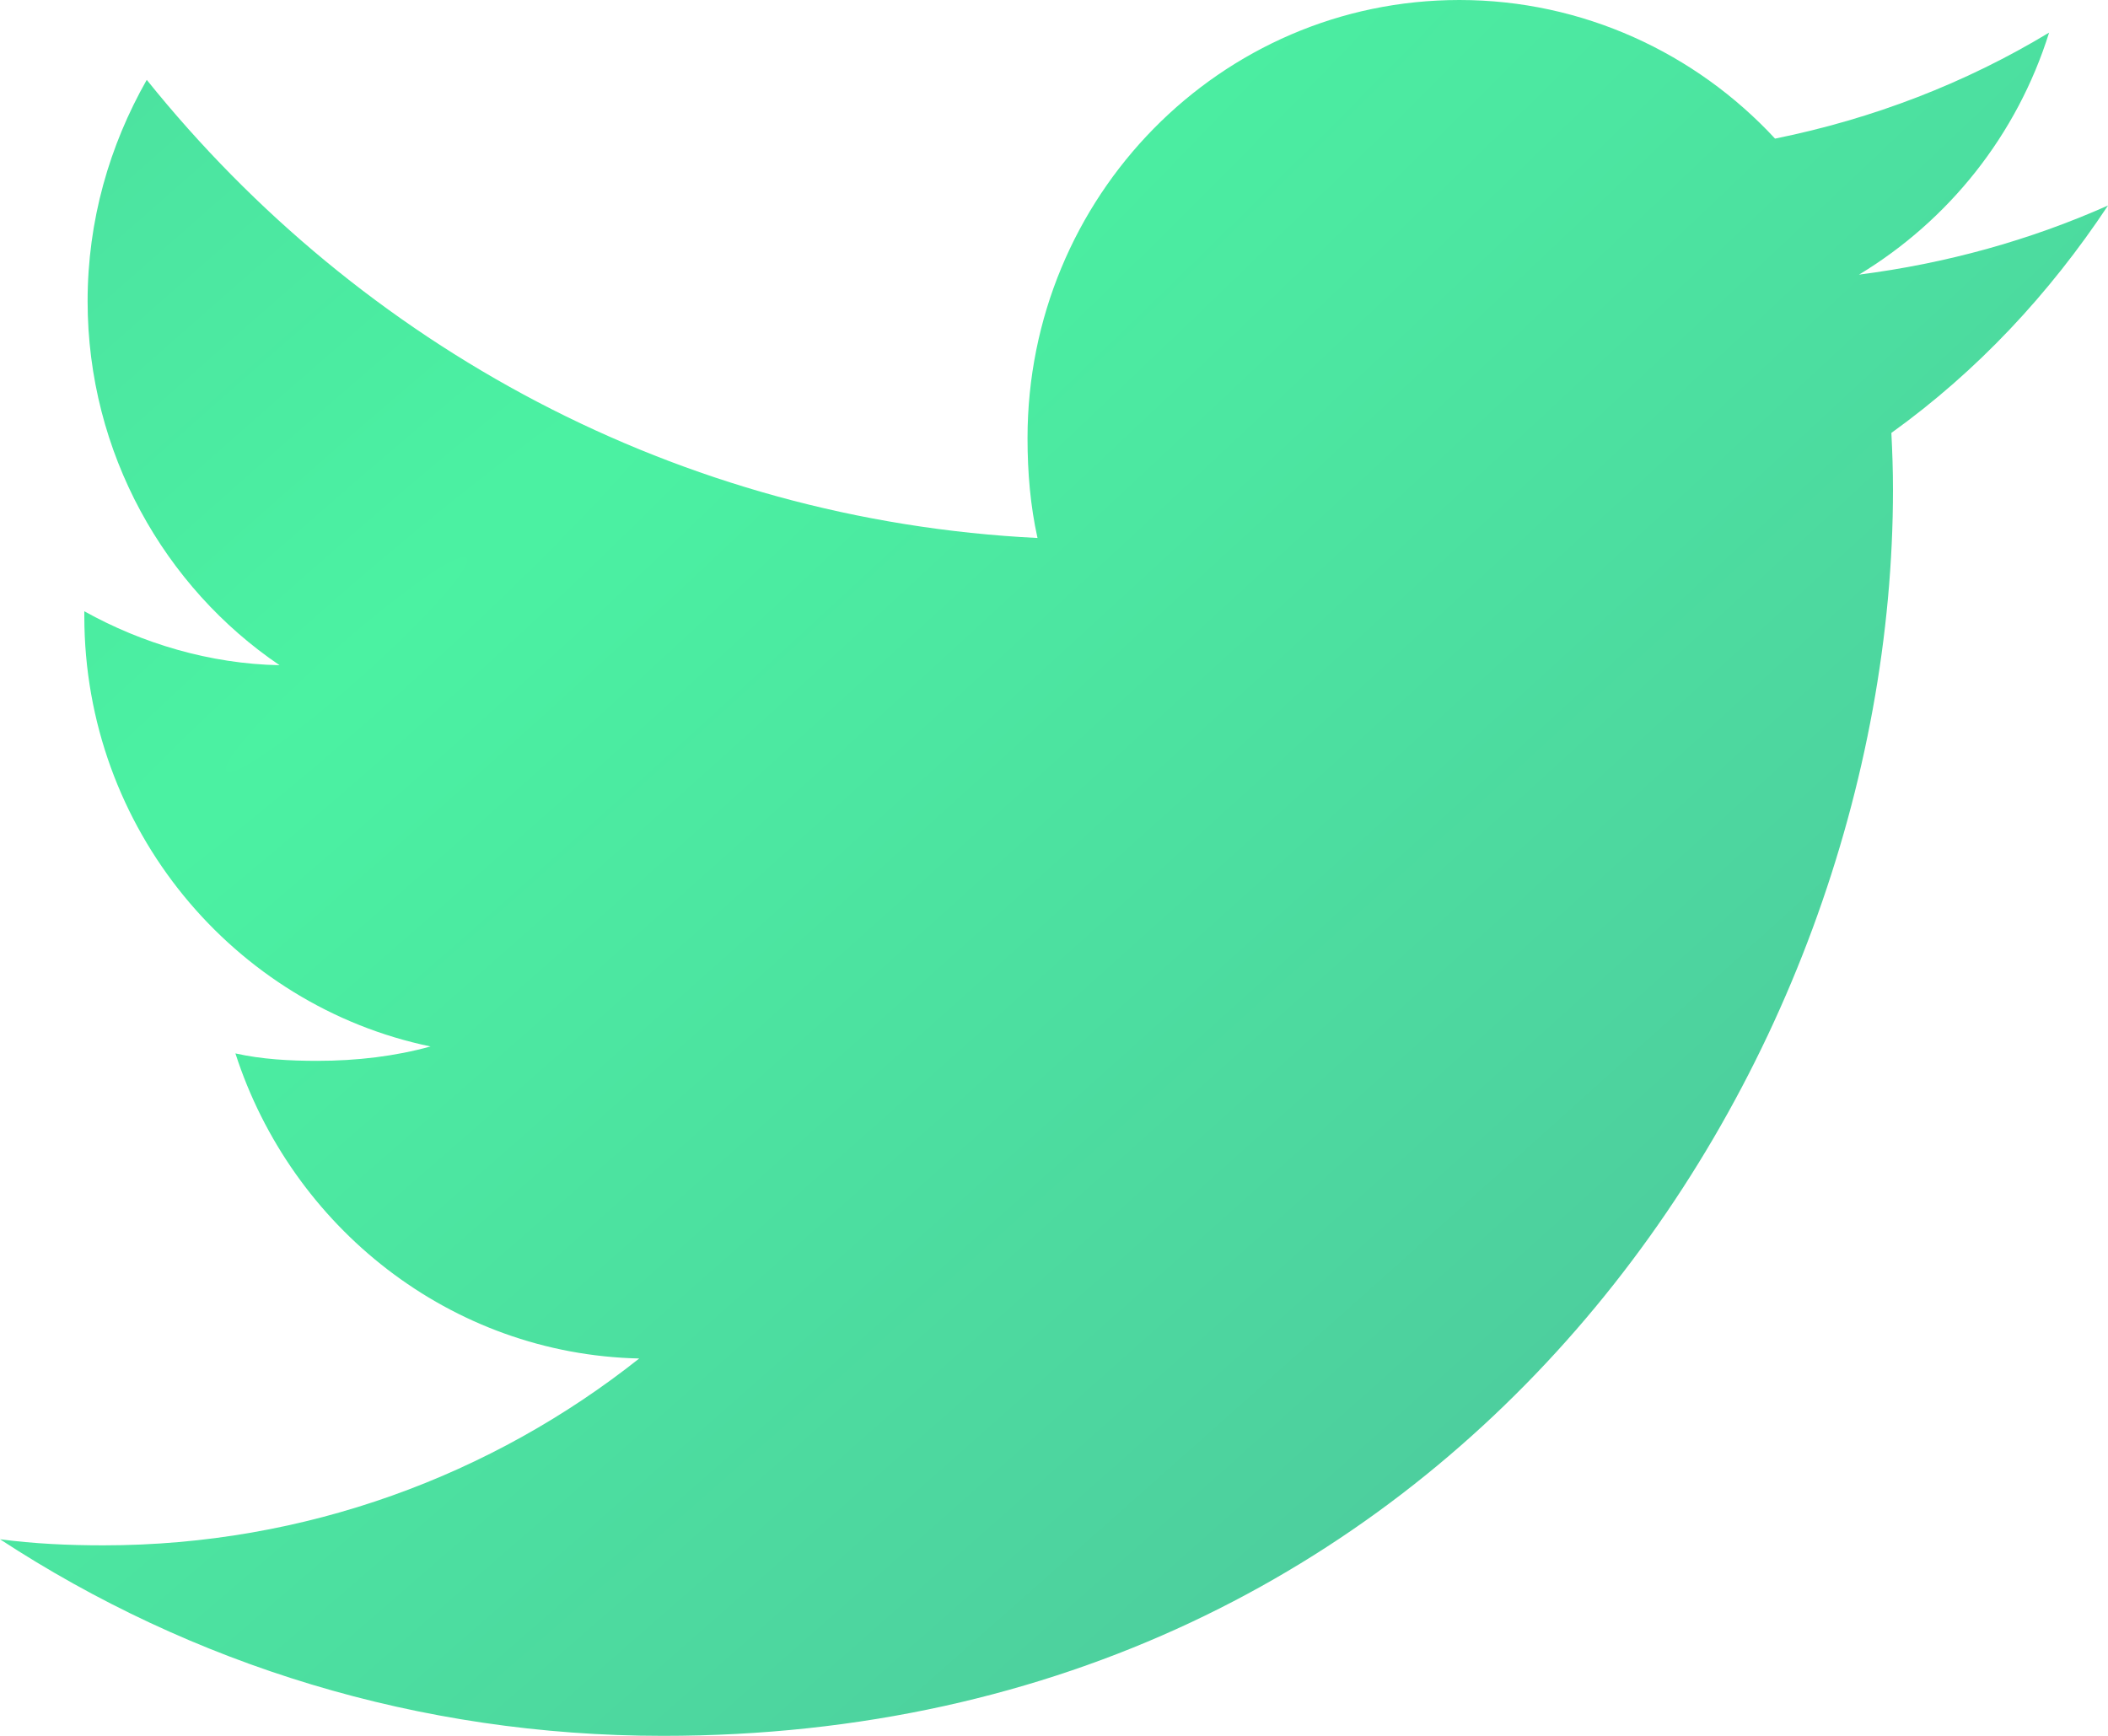 <svg width="34" height="28" viewBox="0 0 34 28" fill="none" xmlns="http://www.w3.org/2000/svg">
<path d="M34 3.315C32.736 3.877 31.388 4.25 29.984 4.43C31.429 3.556 32.532 2.182 33.05 0.526C31.703 1.34 30.215 1.915 28.63 2.236C27.351 0.855 25.528 0 23.539 0C19.68 0 16.573 3.175 16.573 7.067C16.573 7.627 16.62 8.165 16.734 8.678C10.94 8.391 5.812 5.576 2.367 1.288C1.766 2.346 1.413 3.556 1.413 4.859C1.413 7.306 2.656 9.475 4.509 10.73C3.389 10.709 2.291 10.379 1.36 9.86C1.36 9.882 1.36 9.91 1.36 9.938C1.36 13.371 3.776 16.223 6.944 16.88C6.377 17.037 5.759 17.112 5.117 17.112C4.671 17.112 4.22 17.087 3.797 16.992C4.7 19.79 7.263 21.846 10.31 21.913C7.939 23.794 4.928 24.927 1.668 24.927C1.097 24.927 0.548 24.901 0 24.829C3.088 26.848 6.747 28 10.693 28C23.52 28 30.532 17.231 30.532 7.896C30.532 7.584 30.521 7.282 30.506 6.983C31.89 5.988 33.052 4.745 34 3.315Z" fill="url(#paint0_radial_1491_51)"/>
<defs>
<radialGradient id="paint0_radial_1491_51" cx="0" cy="0" r="1" gradientUnits="userSpaceOnUse" gradientTransform="translate(5.797 10.366) rotate(49.295) scale(37.112 335.398)">
<stop stop-color="#4BF2A2"/>
<stop offset="1" stop-color="#4FB59B"/>
</radialGradient>
</defs>
</svg>
